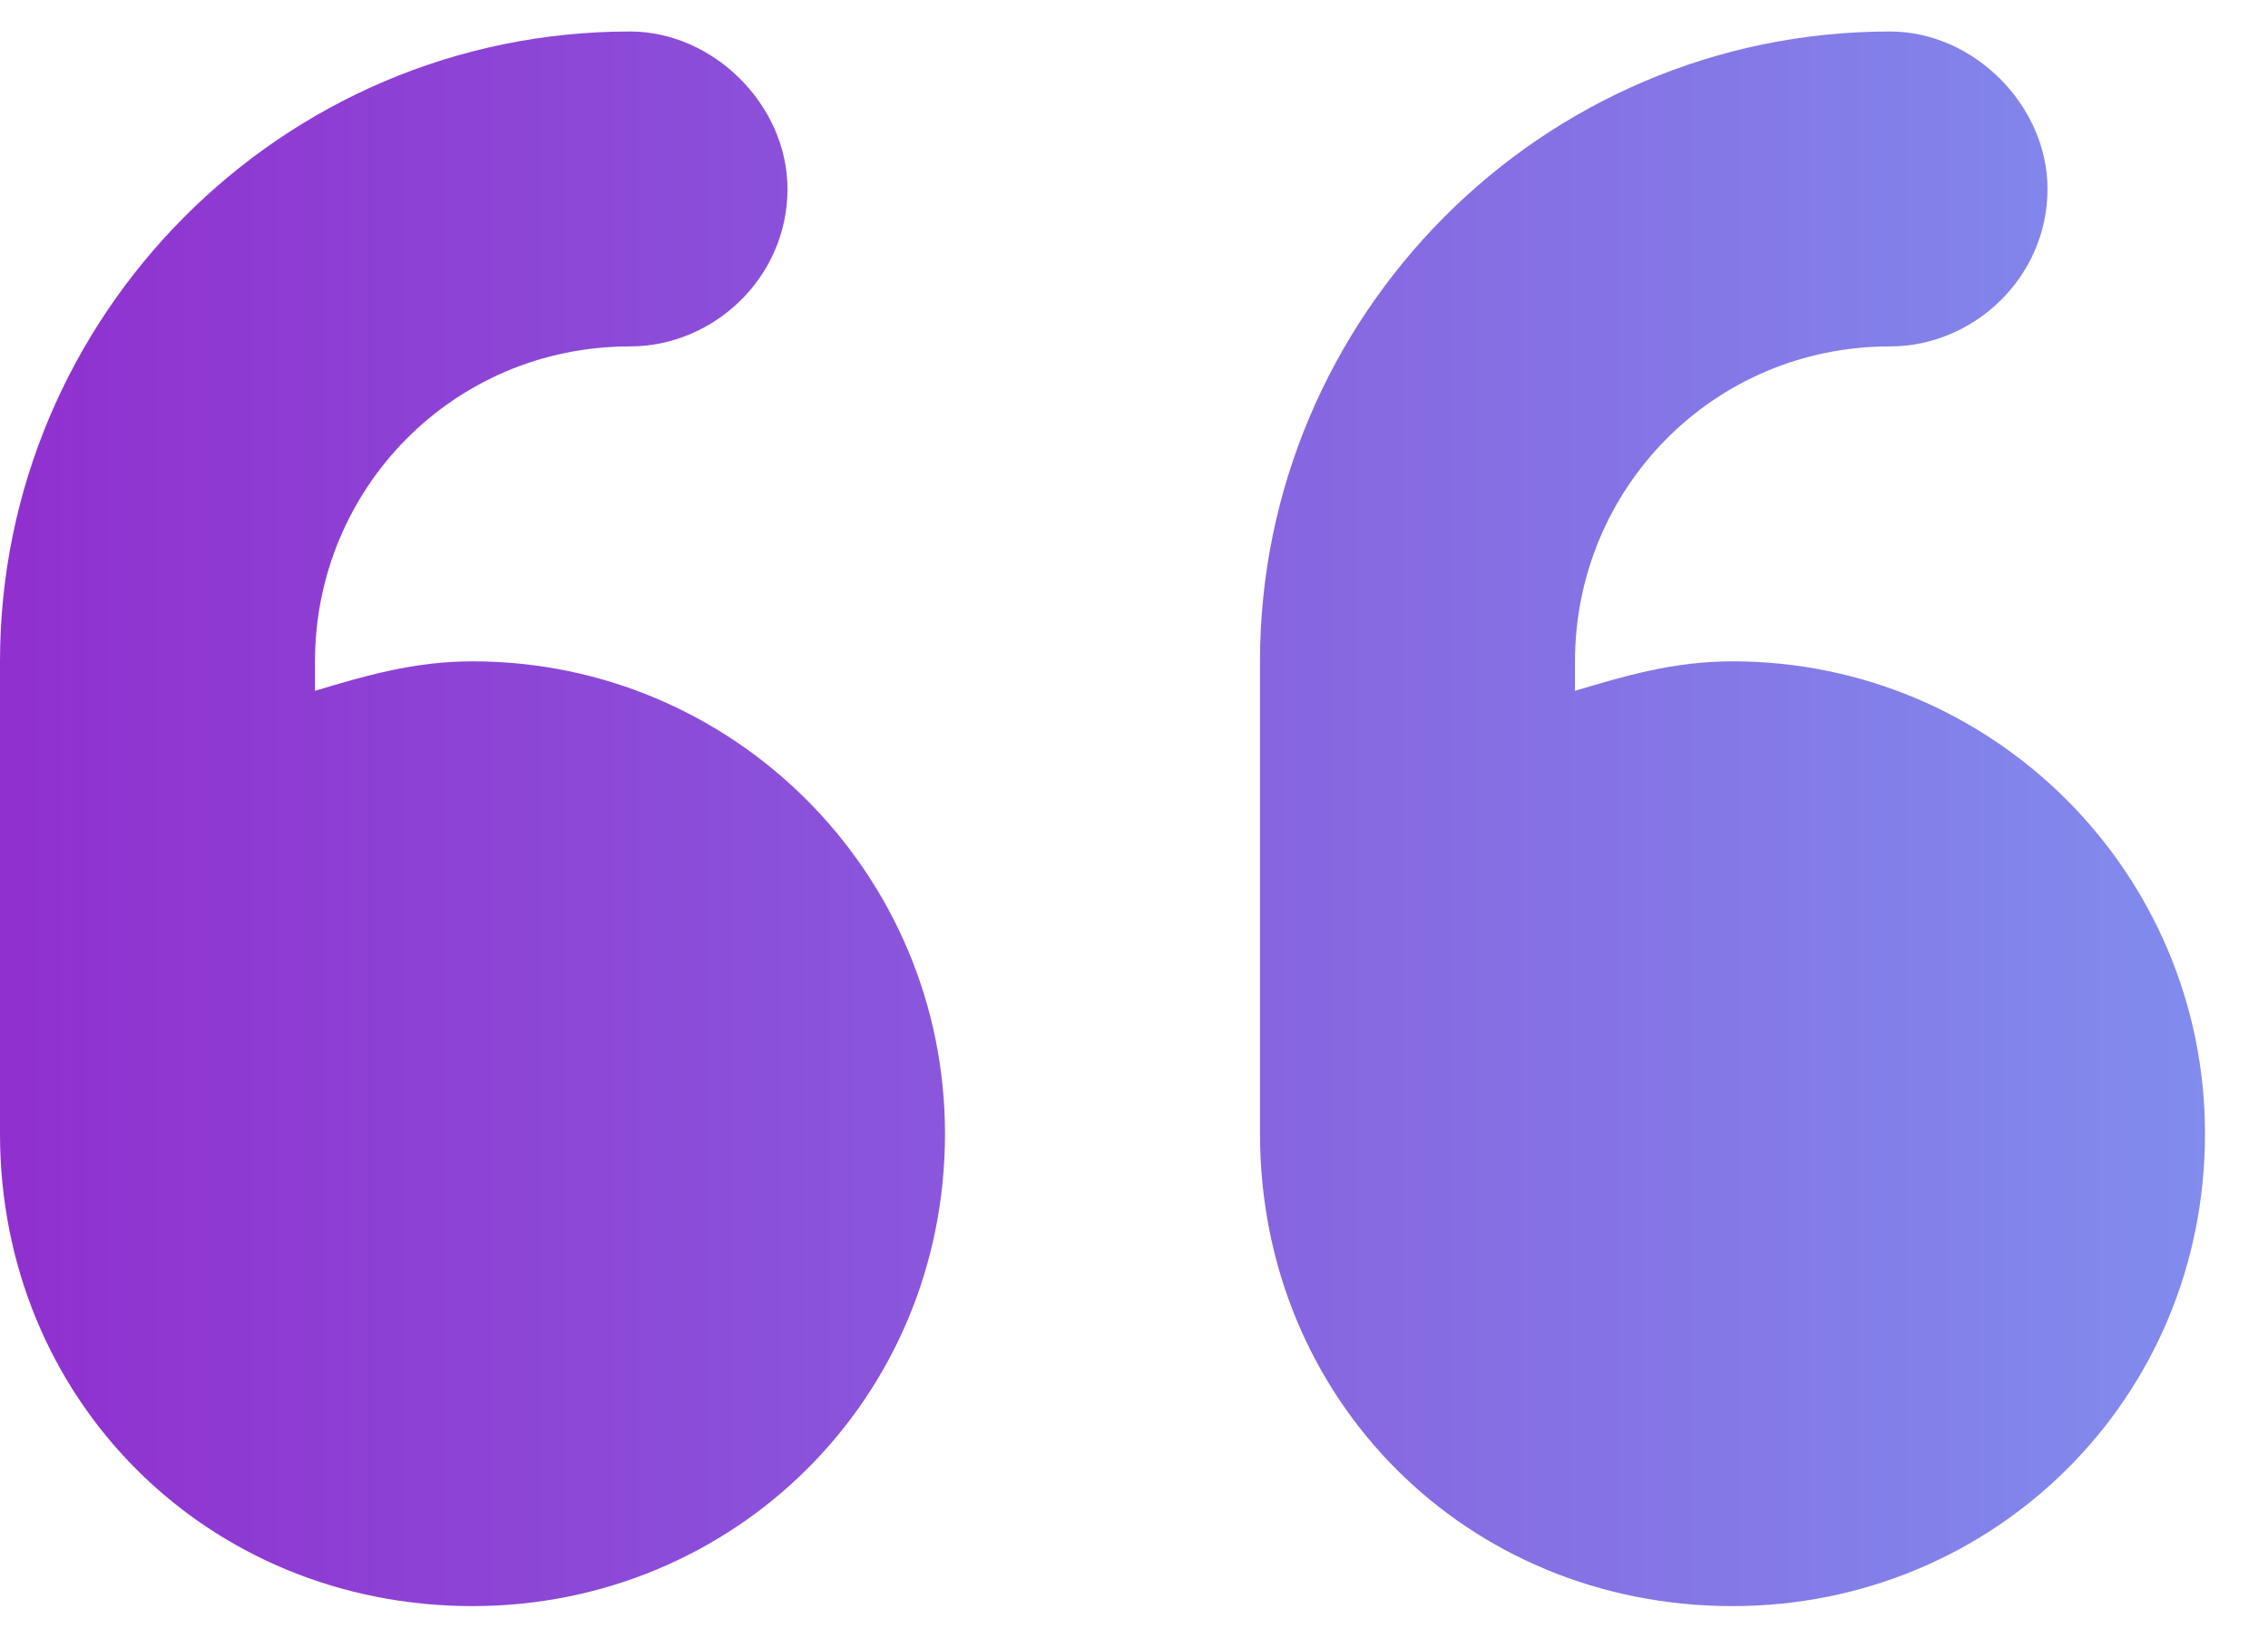 <svg width="18" height="13" viewBox="0 0 18 13" fill="none" xmlns="http://www.w3.org/2000/svg">
<path d="M3.75 5.25C5.82 5.25 7.5 6.93 7.5 9C7.5 11.109 5.82 12.75 3.75 12.75C1.641 12.75 0 11.109 0 9V5.25C0 2.516 2.227 0.25 5 0.25C5.664 0.25 6.25 0.836 6.25 1.5C6.25 2.203 5.664 2.75 5 2.75C3.594 2.75 2.5 3.883 2.5 5.25V5.484C2.891 5.367 3.281 5.25 3.75 5.25ZM13.75 5.25C15.82 5.25 17.5 6.93 17.5 9C17.5 11.109 15.82 12.75 13.75 12.75C11.641 12.75 10 11.109 10 9V5.25C10 2.516 12.227 0.25 15 0.25C15.664 0.25 16.25 0.836 16.25 1.5C16.25 2.203 15.664 2.75 15 2.75C13.594 2.75 12.5 3.883 12.5 5.25V5.484C12.891 5.367 13.281 5.25 13.75 5.25Z" fill="url(#paint0_linear_856378_3865)"/>
<defs>
<linearGradient id="paint0_linear_856378_3865" x1="-9.58065e-07" y1="1.22" x2="28" y2="1.22" gradientUnits="userSpaceOnUse">
<stop stop-color="#9030CF"/>
<stop offset="1" stop-color="#78C3FF"/>
</linearGradient>
</defs>
</svg>

